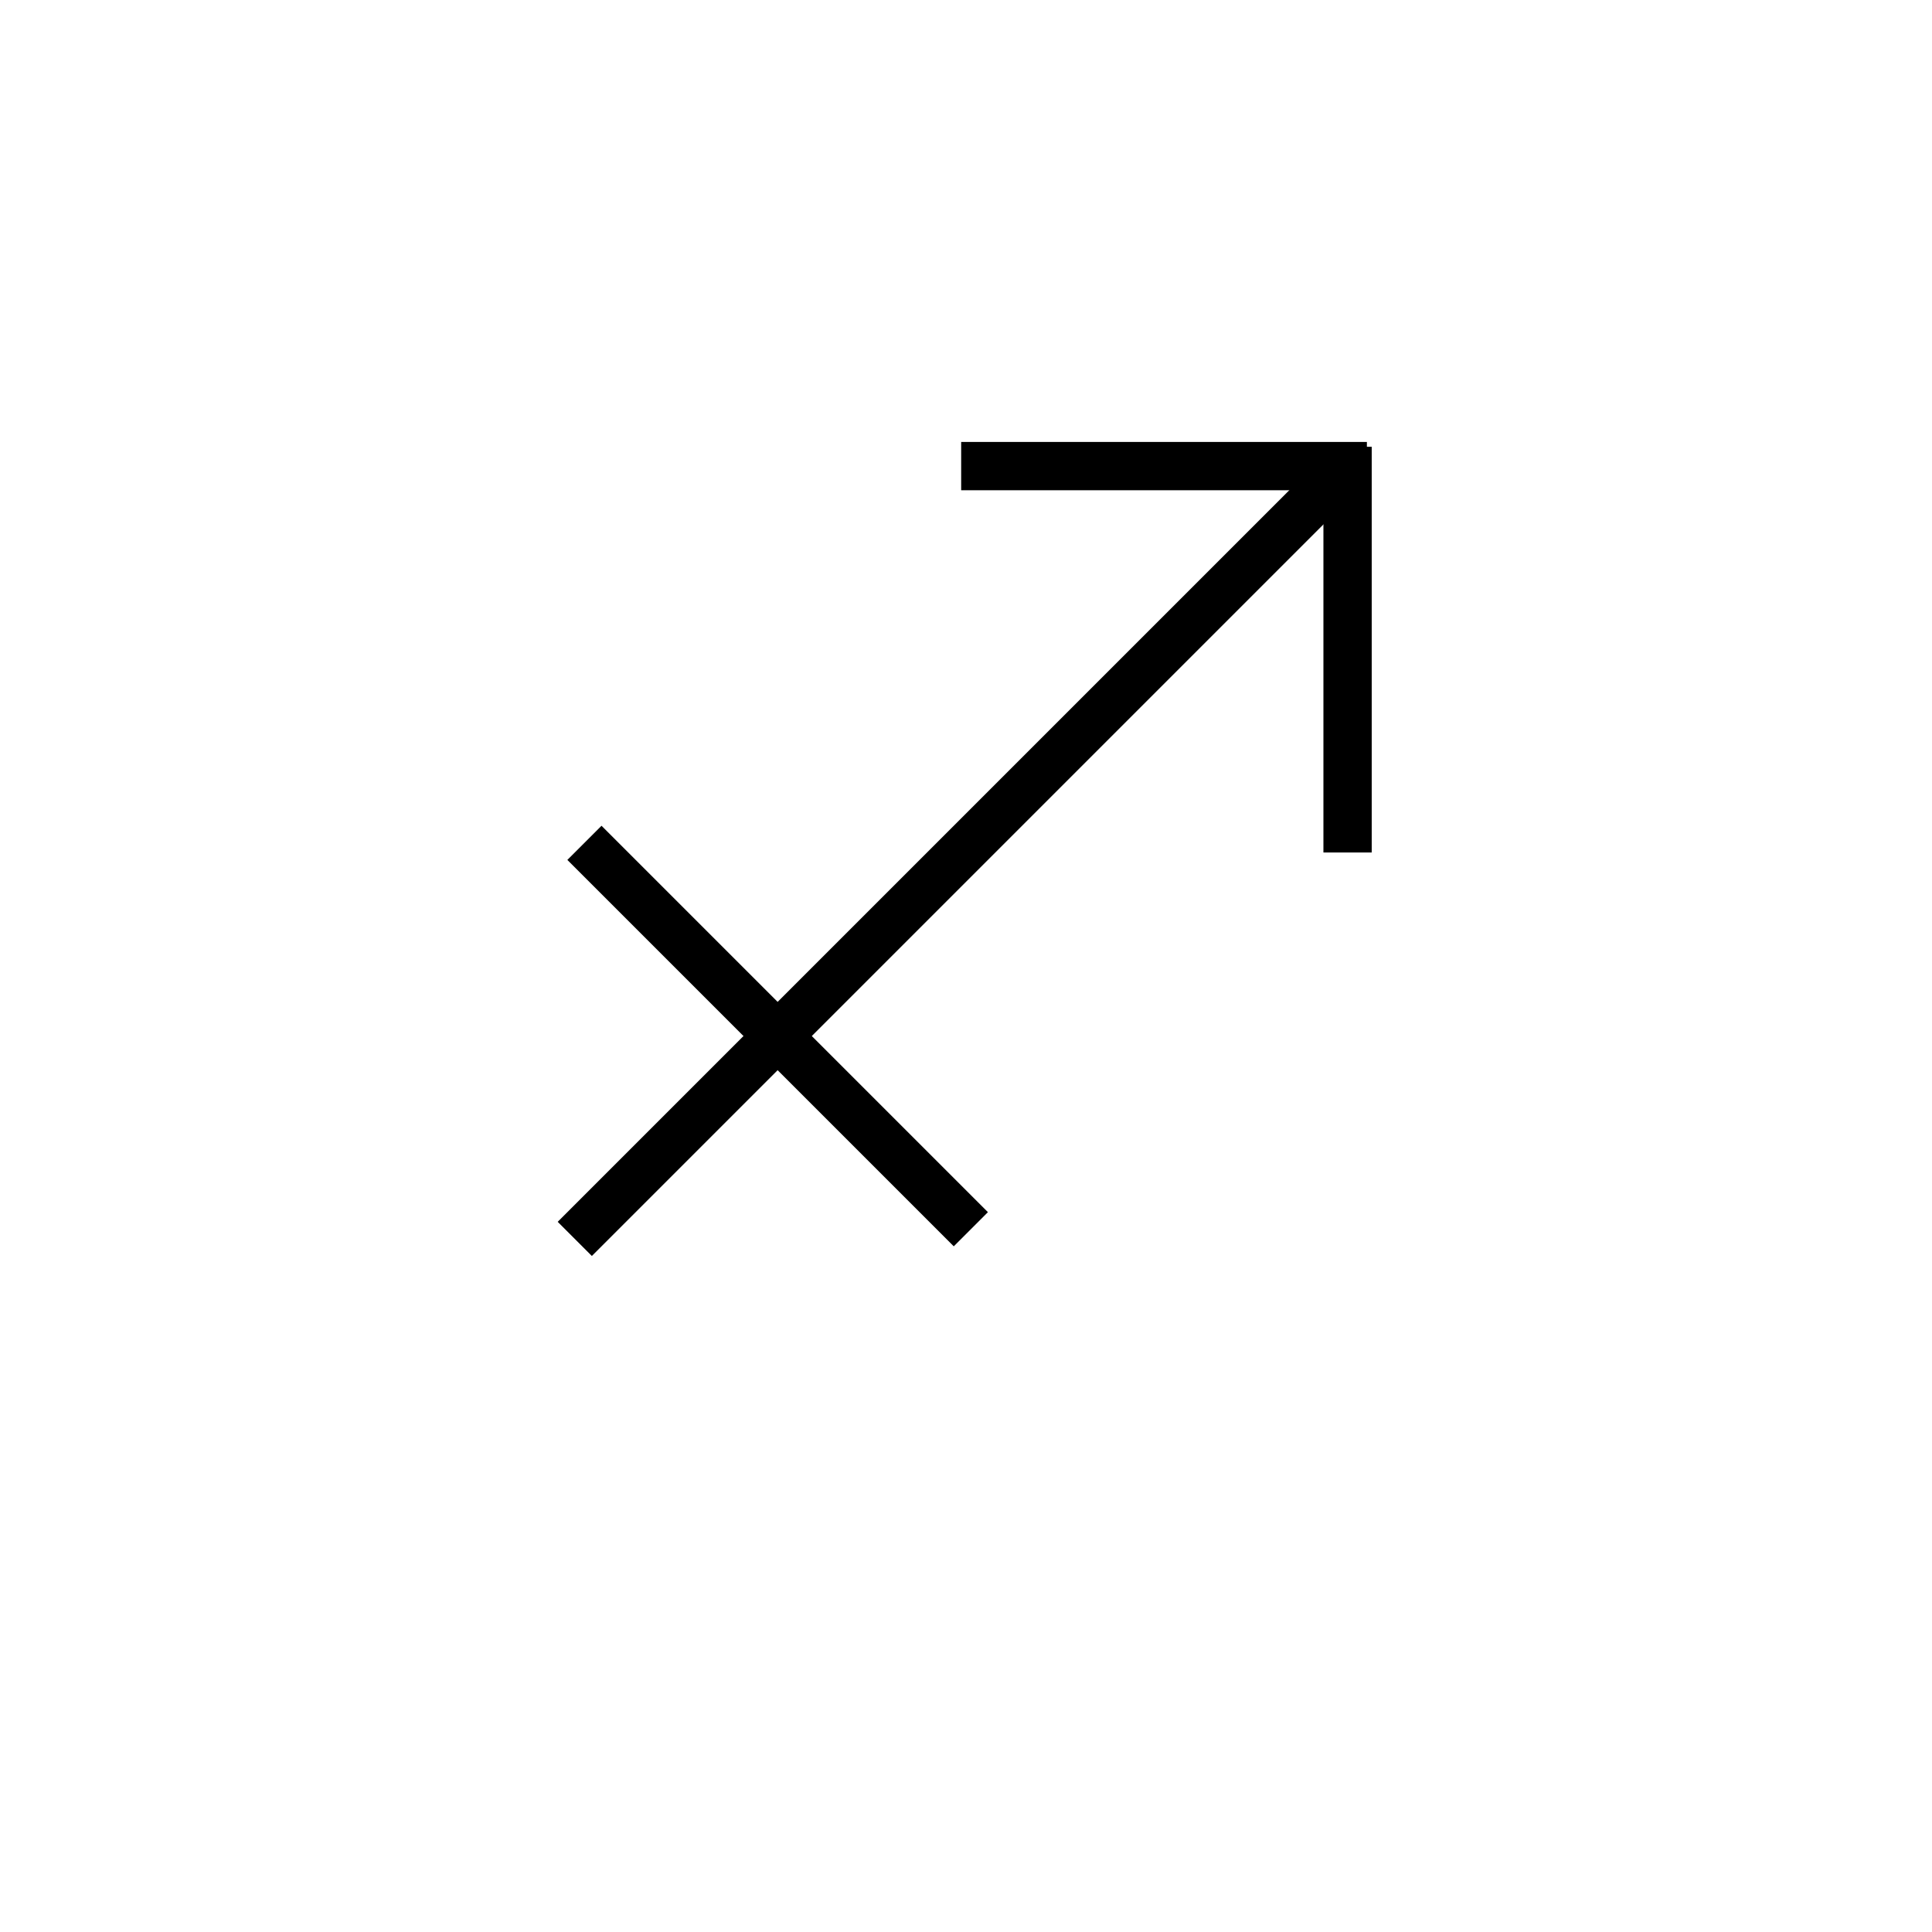 <?xml version="1.0" encoding="UTF-8"?>
<!DOCTYPE svg PUBLIC "-//W3C//DTD SVG 1.1//EN" "http://www.w3.org/Graphics/SVG/1.1/DTD/svg11.dtd">
<svg xmlns="http://www.w3.org/2000/svg" style="background: transparent; background-color: transparent; color-scheme: light dark;" xmlns:xlink="http://www.w3.org/1999/xlink" version="1.1" width="200px" height="200px" viewBox="-0.5 -0.5 200 200"><defs/><g><g data-cell-id="0"><g data-cell-id="1"><g data-cell-id="bNOf38aV_gRLlzT1H2mC-8"><g><path d="M 59 127.75 L 138 48.75" fill="none" stroke="#000000" stroke-width="5" stroke-miterlimit="10" pointer-events="stroke" style="stroke: light-dark(rgb(0, 0, 0), rgb(255, 255, 255));"/></g></g><g data-cell-id="bNOf38aV_gRLlzT1H2mC-9"><g><path d="M 60 86.75 L 100 126.75" fill="none" stroke="#000000" stroke-width="5" stroke-miterlimit="10" pointer-events="stroke" style="stroke: light-dark(rgb(0, 0, 0), rgb(255, 255, 255));"/></g></g><g data-cell-id="bNOf38aV_gRLlzT1H2mC-10"><g><path d="M 99 47.75 L 141 47.75" fill="none" stroke="#000000" stroke-width="5" stroke-miterlimit="10" pointer-events="stroke" style="stroke: light-dark(rgb(0, 0, 0), rgb(255, 255, 255));"/></g></g><g data-cell-id="bNOf38aV_gRLlzT1H2mC-11"><g><path d="M 139 87.75 L 139 45.75" fill="none" stroke="#000000" stroke-width="5" stroke-miterlimit="10" pointer-events="stroke" style="stroke: light-dark(rgb(0, 0, 0), rgb(255, 255, 255));"/></g></g><g data-cell-id="bTJtWIvd38qZUwxlYIHf-1"><g><rect x="0" y="0" width="200" height="200" fill="none" stroke="none" pointer-events="all"/></g></g></g></g></g></svg>